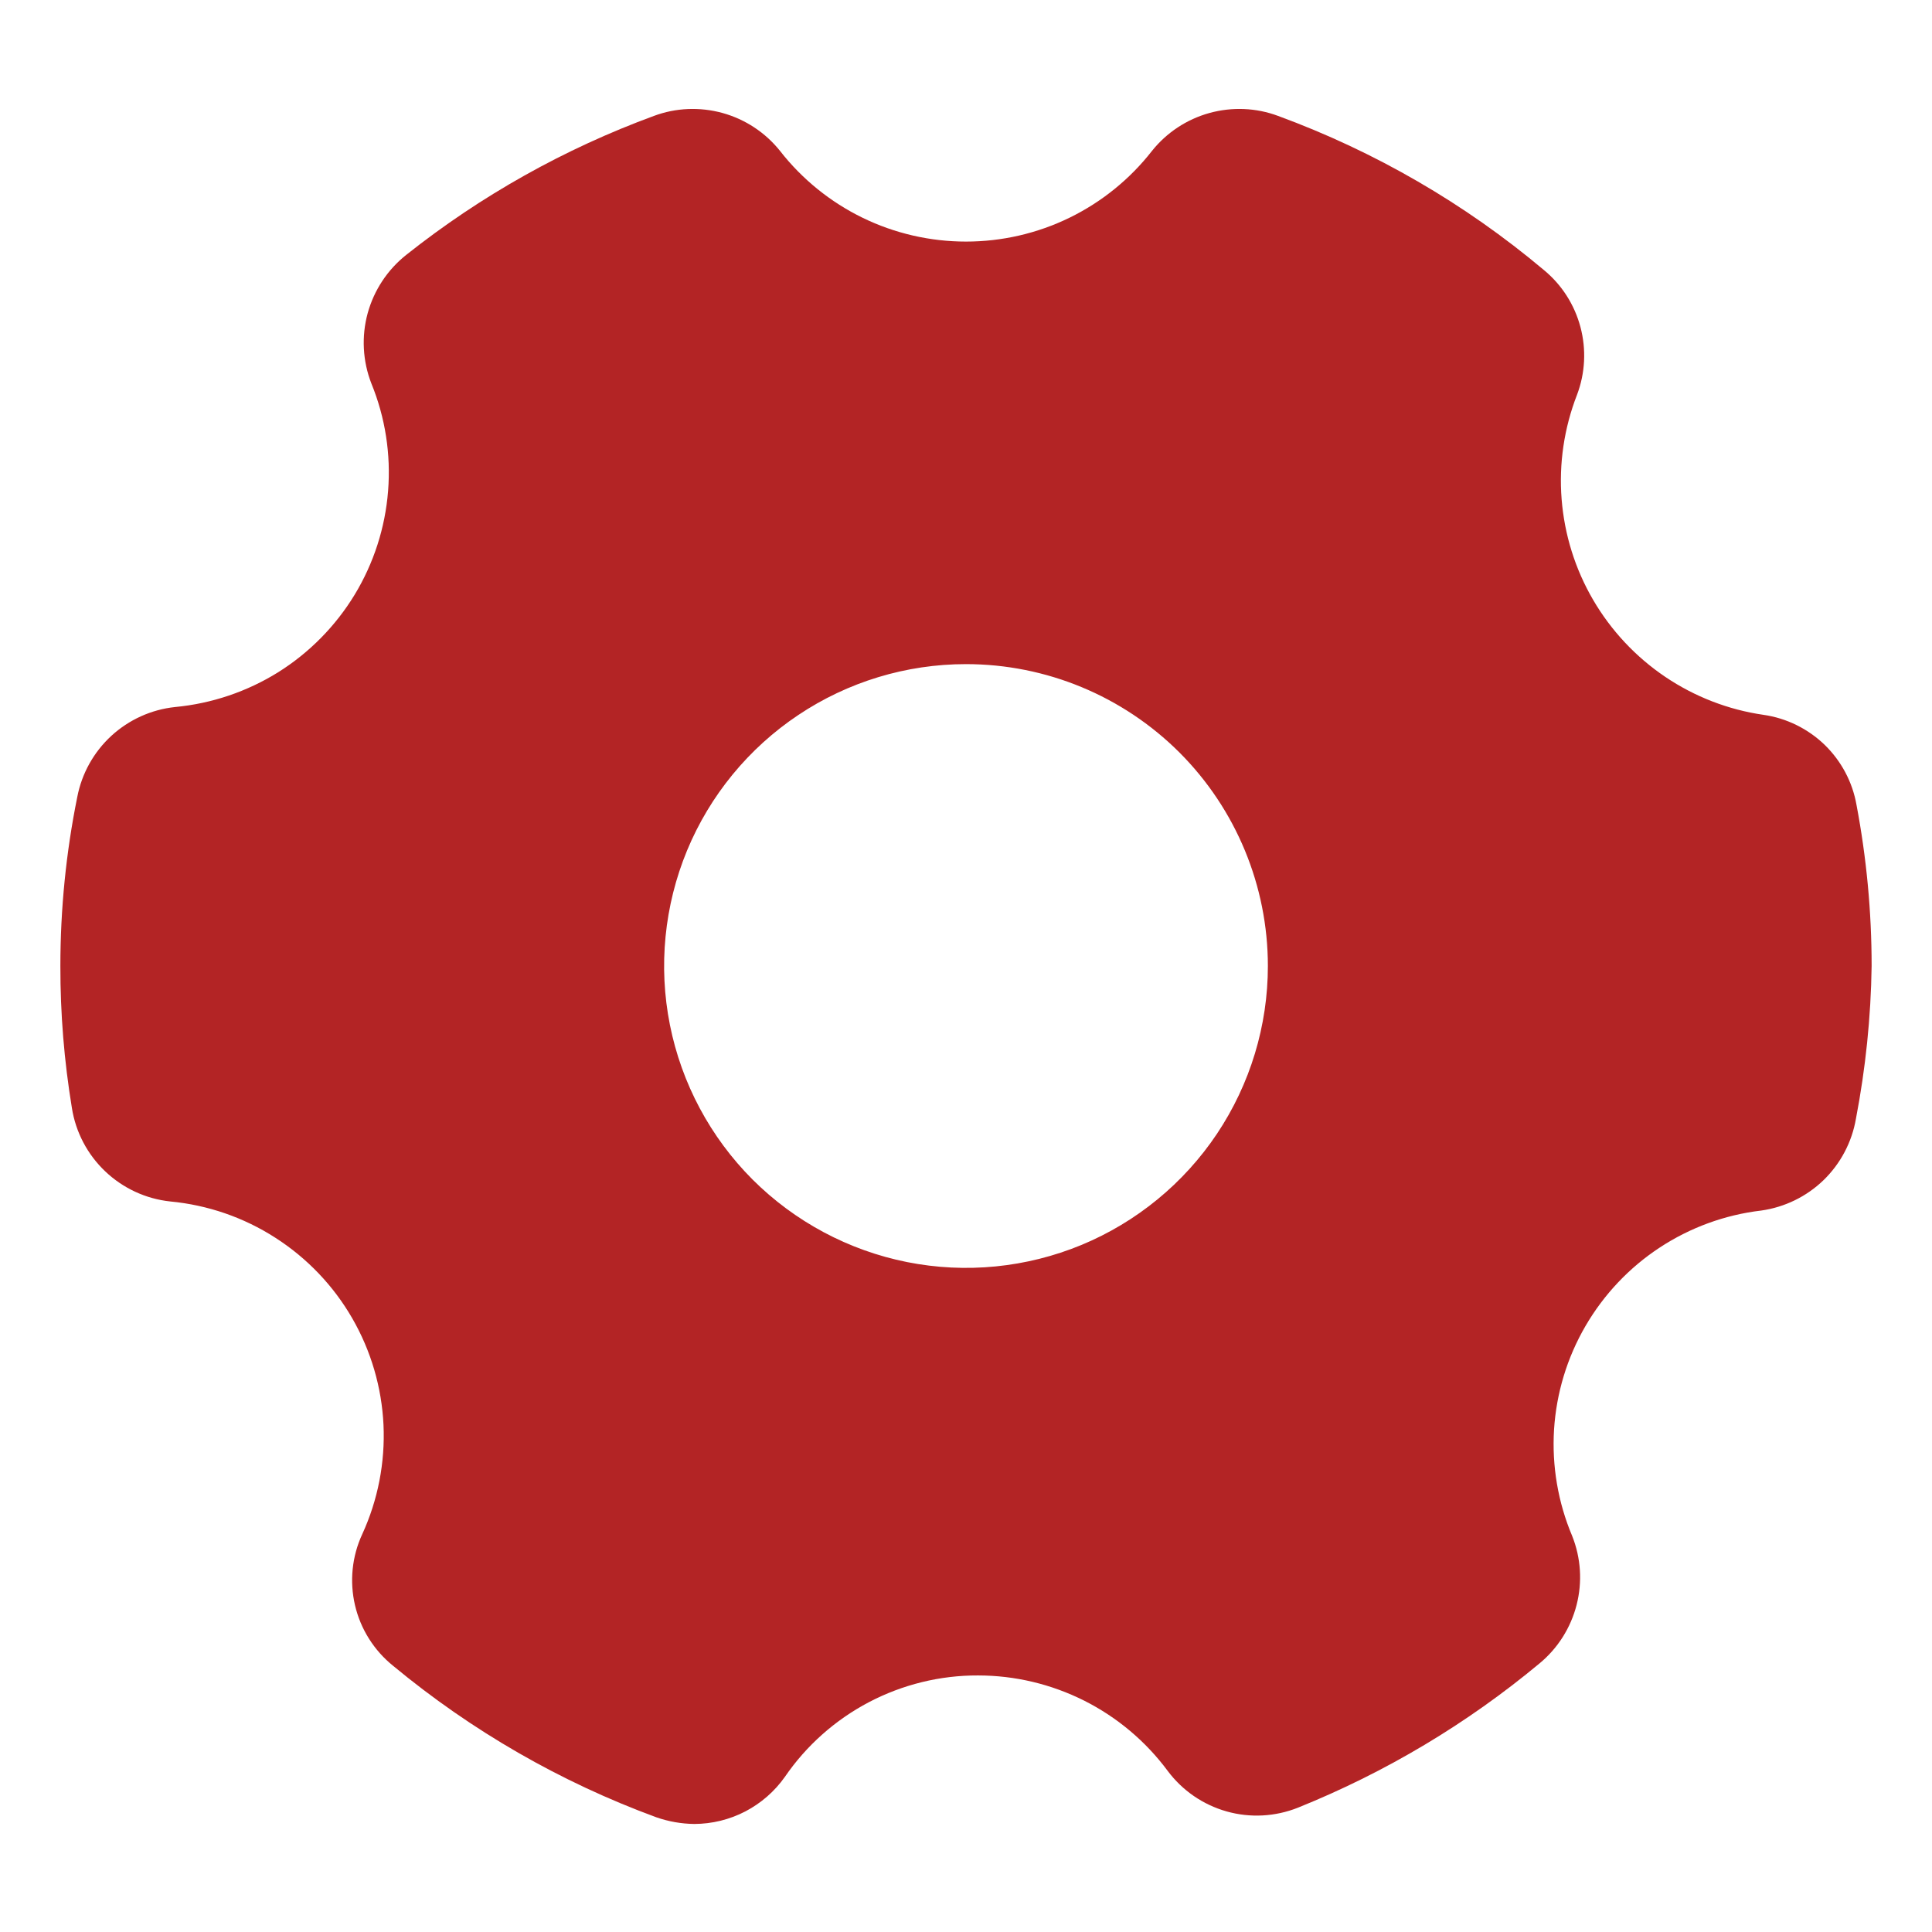 <svg width="24" height="24" viewBox="0 0 24 24" fill="none" xmlns="http://www.w3.org/2000/svg">
<path d="M21.907 8.88C21.47 8.817 21.052 8.655 20.686 8.408C20.319 8.16 20.013 7.833 19.79 7.451C19.567 7.069 19.434 6.642 19.399 6.201C19.364 5.76 19.43 5.317 19.59 4.905C19.692 4.636 19.707 4.341 19.633 4.063C19.559 3.784 19.4 3.536 19.177 3.353C18.197 2.529 17.08 1.882 15.877 1.44C15.604 1.338 15.305 1.326 15.023 1.404C14.742 1.482 14.492 1.647 14.31 1.875C14.036 2.226 13.685 2.51 13.285 2.705C12.885 2.9 12.445 3.001 12 3.001C11.555 3.001 11.115 2.9 10.715 2.705C10.315 2.51 9.964 2.226 9.69 1.875C9.508 1.647 9.258 1.482 8.977 1.404C8.695 1.326 8.396 1.338 8.123 1.44C7.012 1.848 5.974 2.43 5.048 3.165C4.814 3.35 4.646 3.605 4.567 3.892C4.489 4.18 4.505 4.485 4.613 4.763C4.786 5.186 4.857 5.643 4.821 6.099C4.785 6.555 4.643 6.996 4.406 7.387C4.169 7.777 3.844 8.107 3.457 8.35C3.069 8.592 2.63 8.74 2.175 8.783C1.88 8.814 1.602 8.94 1.383 9.141C1.165 9.342 1.016 9.608 0.96 9.9C0.82 10.591 0.75 11.295 0.75 12C0.749 12.591 0.797 13.18 0.893 13.763C0.94 14.064 1.086 14.341 1.307 14.551C1.528 14.761 1.812 14.893 2.115 14.925C2.58 14.969 3.028 15.123 3.421 15.376C3.814 15.628 4.142 15.971 4.375 16.375C4.609 16.78 4.742 17.235 4.764 17.701C4.785 18.168 4.695 18.633 4.5 19.058C4.372 19.334 4.341 19.645 4.41 19.941C4.479 20.237 4.646 20.502 4.883 20.693C5.858 21.501 6.963 22.138 8.153 22.575C8.305 22.628 8.464 22.656 8.625 22.658C8.846 22.657 9.063 22.604 9.259 22.502C9.454 22.4 9.623 22.253 9.75 22.073C10.017 21.683 10.376 21.365 10.794 21.145C11.212 20.926 11.678 20.811 12.15 20.813C12.608 20.813 13.059 20.921 13.468 21.126C13.877 21.332 14.232 21.63 14.505 21.998C14.687 22.242 14.944 22.419 15.237 22.502C15.53 22.585 15.842 22.568 16.125 22.455C17.212 22.017 18.224 21.413 19.125 20.663C19.351 20.476 19.512 20.222 19.585 19.937C19.658 19.653 19.639 19.353 19.53 19.08C19.354 18.663 19.277 18.21 19.305 17.757C19.334 17.305 19.467 16.865 19.695 16.473C19.923 16.081 20.238 15.747 20.617 15.498C20.996 15.249 21.427 15.091 21.878 15.038C22.169 14.997 22.441 14.865 22.653 14.66C22.864 14.455 23.005 14.188 23.055 13.898C23.175 13.272 23.241 12.637 23.25 12C23.25 11.328 23.187 10.658 23.062 9.998C23.012 9.714 22.873 9.453 22.666 9.252C22.458 9.052 22.193 8.921 21.907 8.88ZM15.75 12C15.75 12.742 15.53 13.467 15.118 14.084C14.706 14.7 14.12 15.181 13.435 15.465C12.75 15.748 11.996 15.823 11.268 15.678C10.541 15.533 9.873 15.176 9.348 14.652C8.824 14.127 8.467 13.459 8.322 12.732C8.177 12.004 8.252 11.25 8.535 10.565C8.819 9.88 9.3 9.294 9.917 8.882C10.533 8.47 11.258 8.25 12 8.25C12.995 8.25 13.948 8.645 14.652 9.348C15.355 10.052 15.75 11.006 15.75 12Z" fill="#B32425"/>
</svg>
